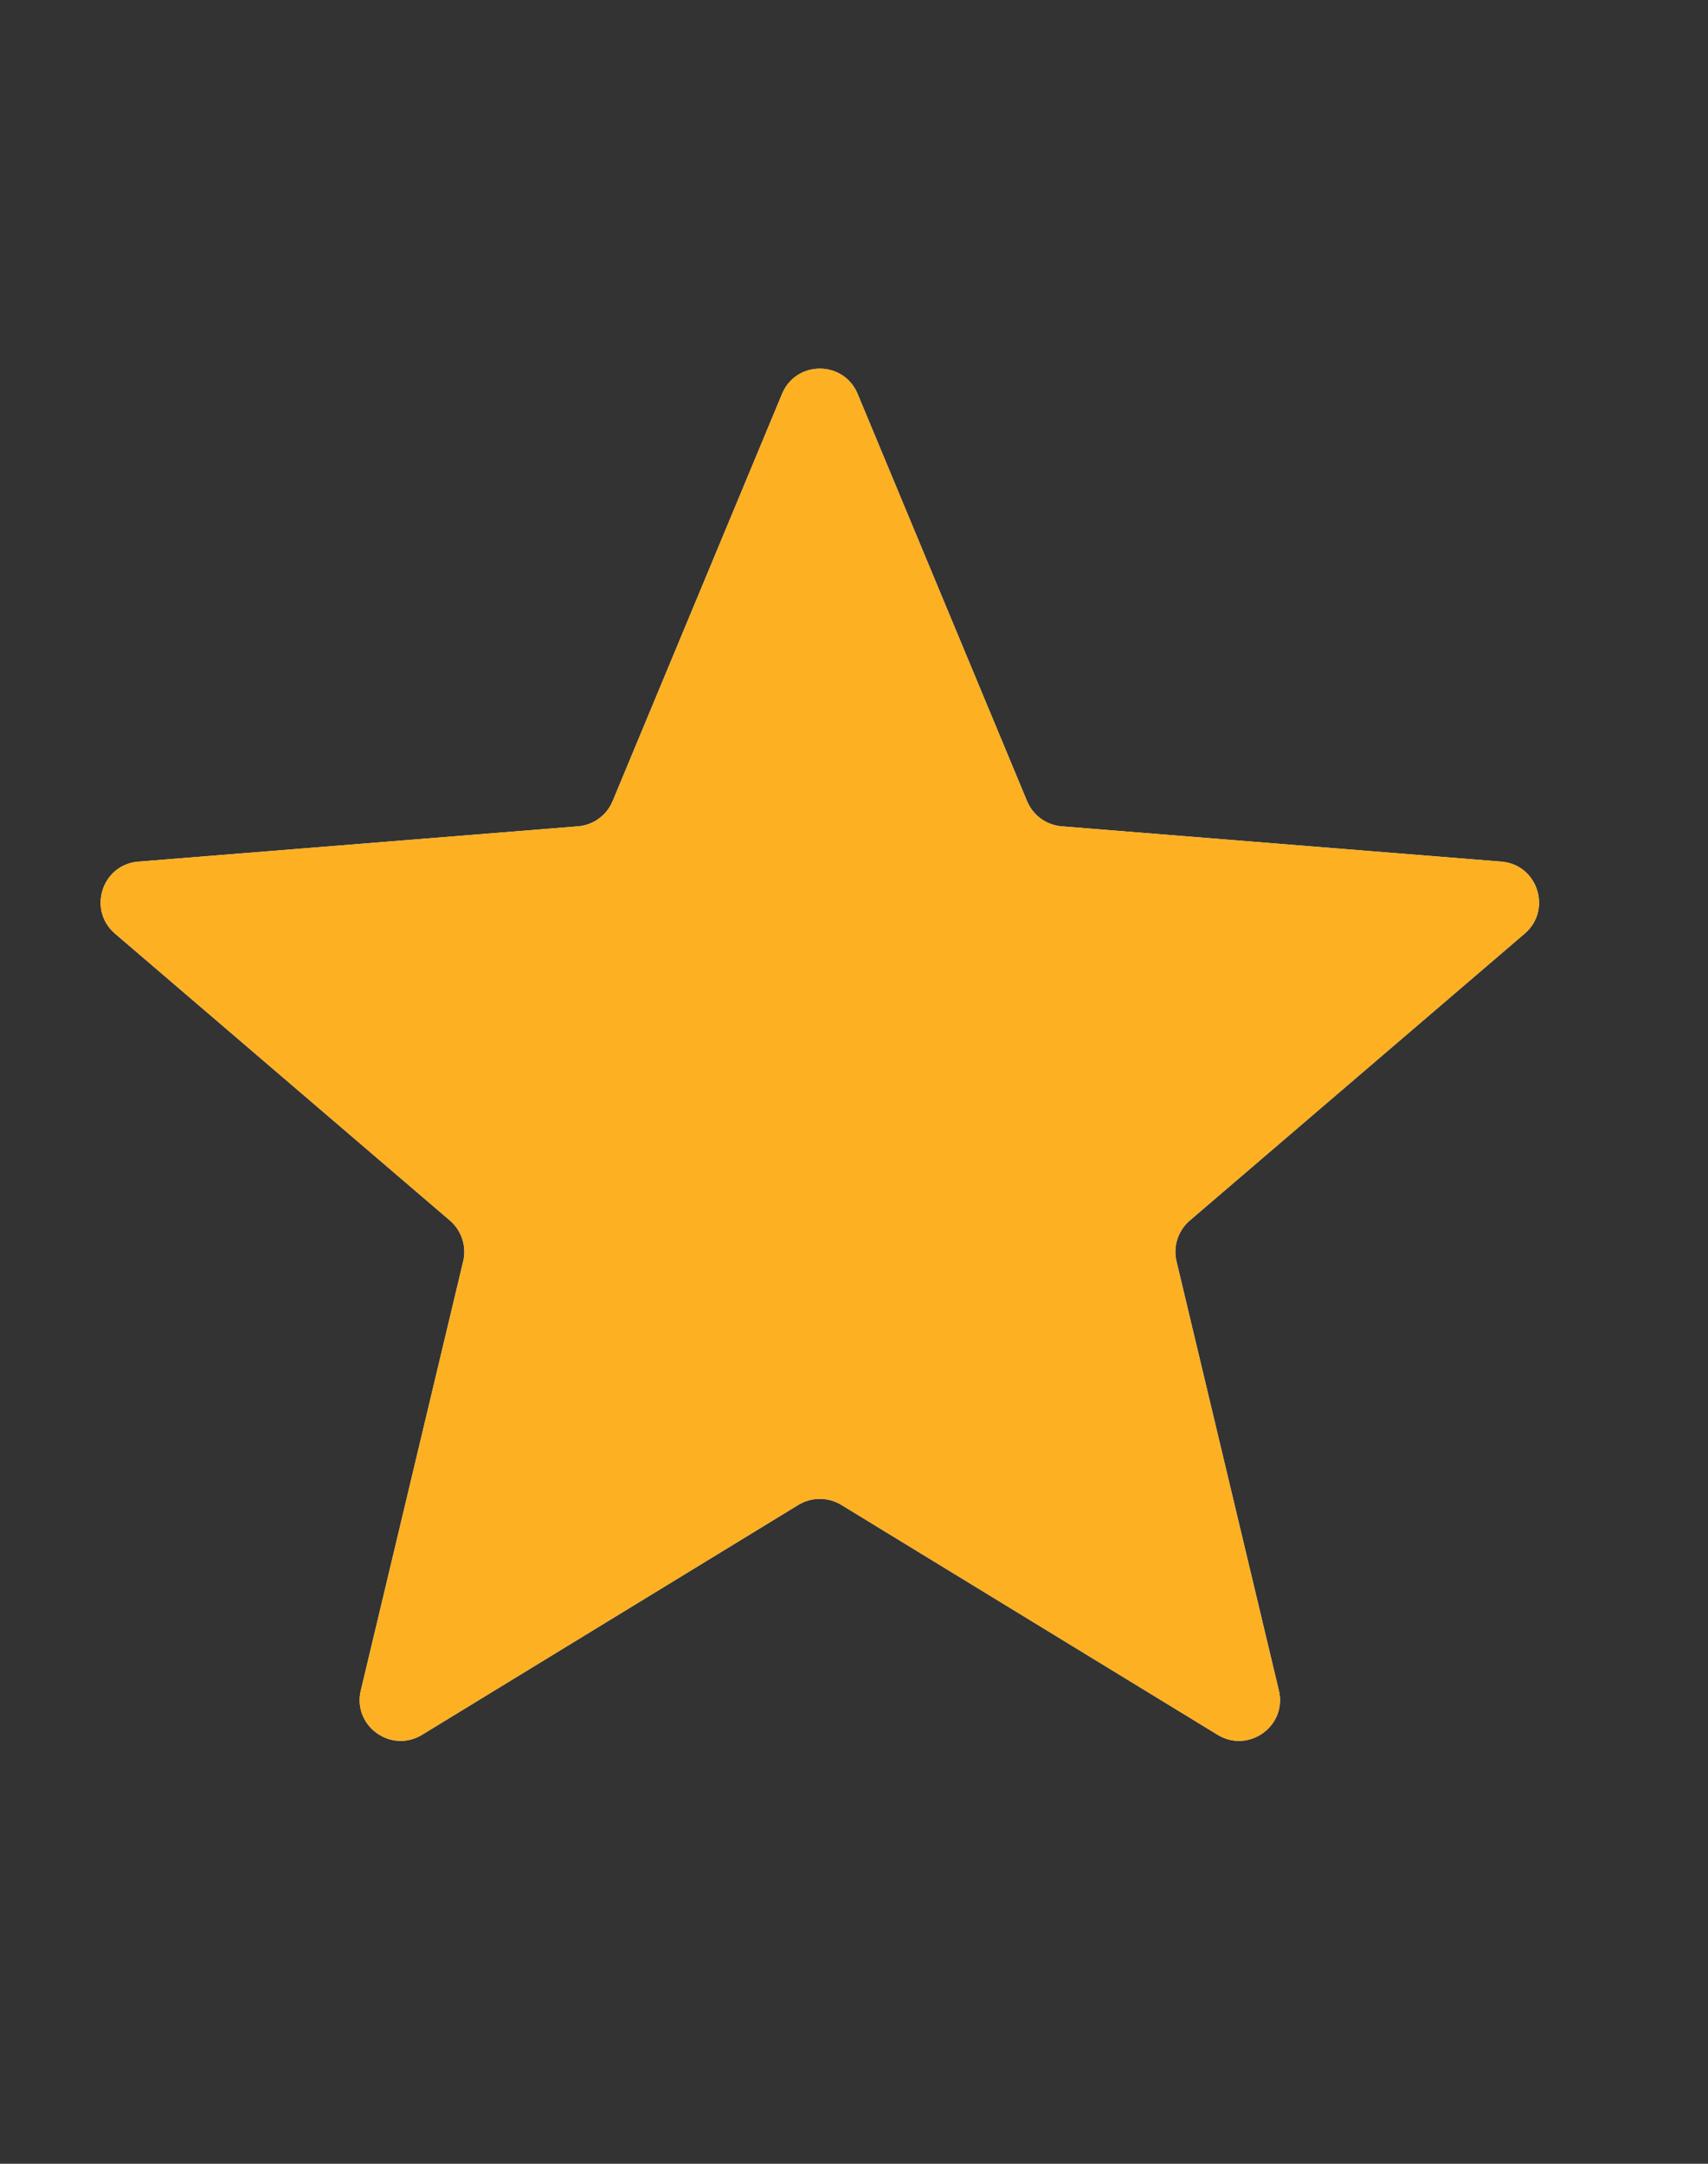 <svg width="15" height="19" viewBox="0 0 15 19" fill="none" xmlns="http://www.w3.org/2000/svg">
<rect x="0" y="0" width="15" height="19" fill="#333333" stroke="none"/>
<g clip-path="url(#clip0_99_57136)">
<path d="M6.868 3.459C6.991 3.163 7.409 3.163 7.532 3.459L9.02 7.035C9.072 7.16 9.189 7.245 9.324 7.256L13.185 7.566C13.504 7.591 13.633 7.99 13.39 8.198L10.448 10.718C10.346 10.806 10.301 10.944 10.332 11.075L11.231 14.843C11.306 15.154 10.967 15.4 10.693 15.233L7.388 13.214C7.272 13.144 7.128 13.144 7.012 13.214L3.707 15.233C3.433 15.4 3.094 15.154 3.169 14.843L4.068 11.075C4.099 10.944 4.054 10.806 3.952 10.718L1.01 8.198C0.767 7.99 0.896 7.591 1.215 7.566L5.076 7.256C5.211 7.245 5.328 7.16 5.38 7.035L6.868 3.459Z" fill="#F2F4F7"/>
<g clip-path="url(#clip1_99_57136)">
<path d="M6.868 3.459C6.991 3.163 7.409 3.163 7.532 3.459L9.02 7.035C9.072 7.16 9.189 7.245 9.324 7.256L13.185 7.566C13.504 7.591 13.633 7.99 13.39 8.198L10.448 10.718C10.346 10.806 10.301 10.944 10.332 11.075L11.231 14.843C11.306 15.154 10.967 15.4 10.693 15.233L7.388 13.214C7.272 13.144 7.128 13.144 7.012 13.214L3.707 15.233C3.433 15.4 3.094 15.154 3.169 14.843L4.068 11.075C4.099 10.944 4.054 10.806 3.952 10.718L1.01 8.198C0.767 7.99 0.896 7.591 1.215 7.566L5.076 7.256C5.211 7.245 5.328 7.16 5.38 7.035L6.868 3.459Z" fill="#FDB022"/>
</g>
</g>
<defs>
<clipPath id="clip0_99_57136">
<rect width="14.4" height="14.4" fill="white" transform="translate(0 2.3)"/>
</clipPath>
<clipPath id="clip1_99_57136">
<rect width="14.4" height="14.4" fill="white" transform="translate(0 2.3)"/>
</clipPath>
</defs>
</svg>
